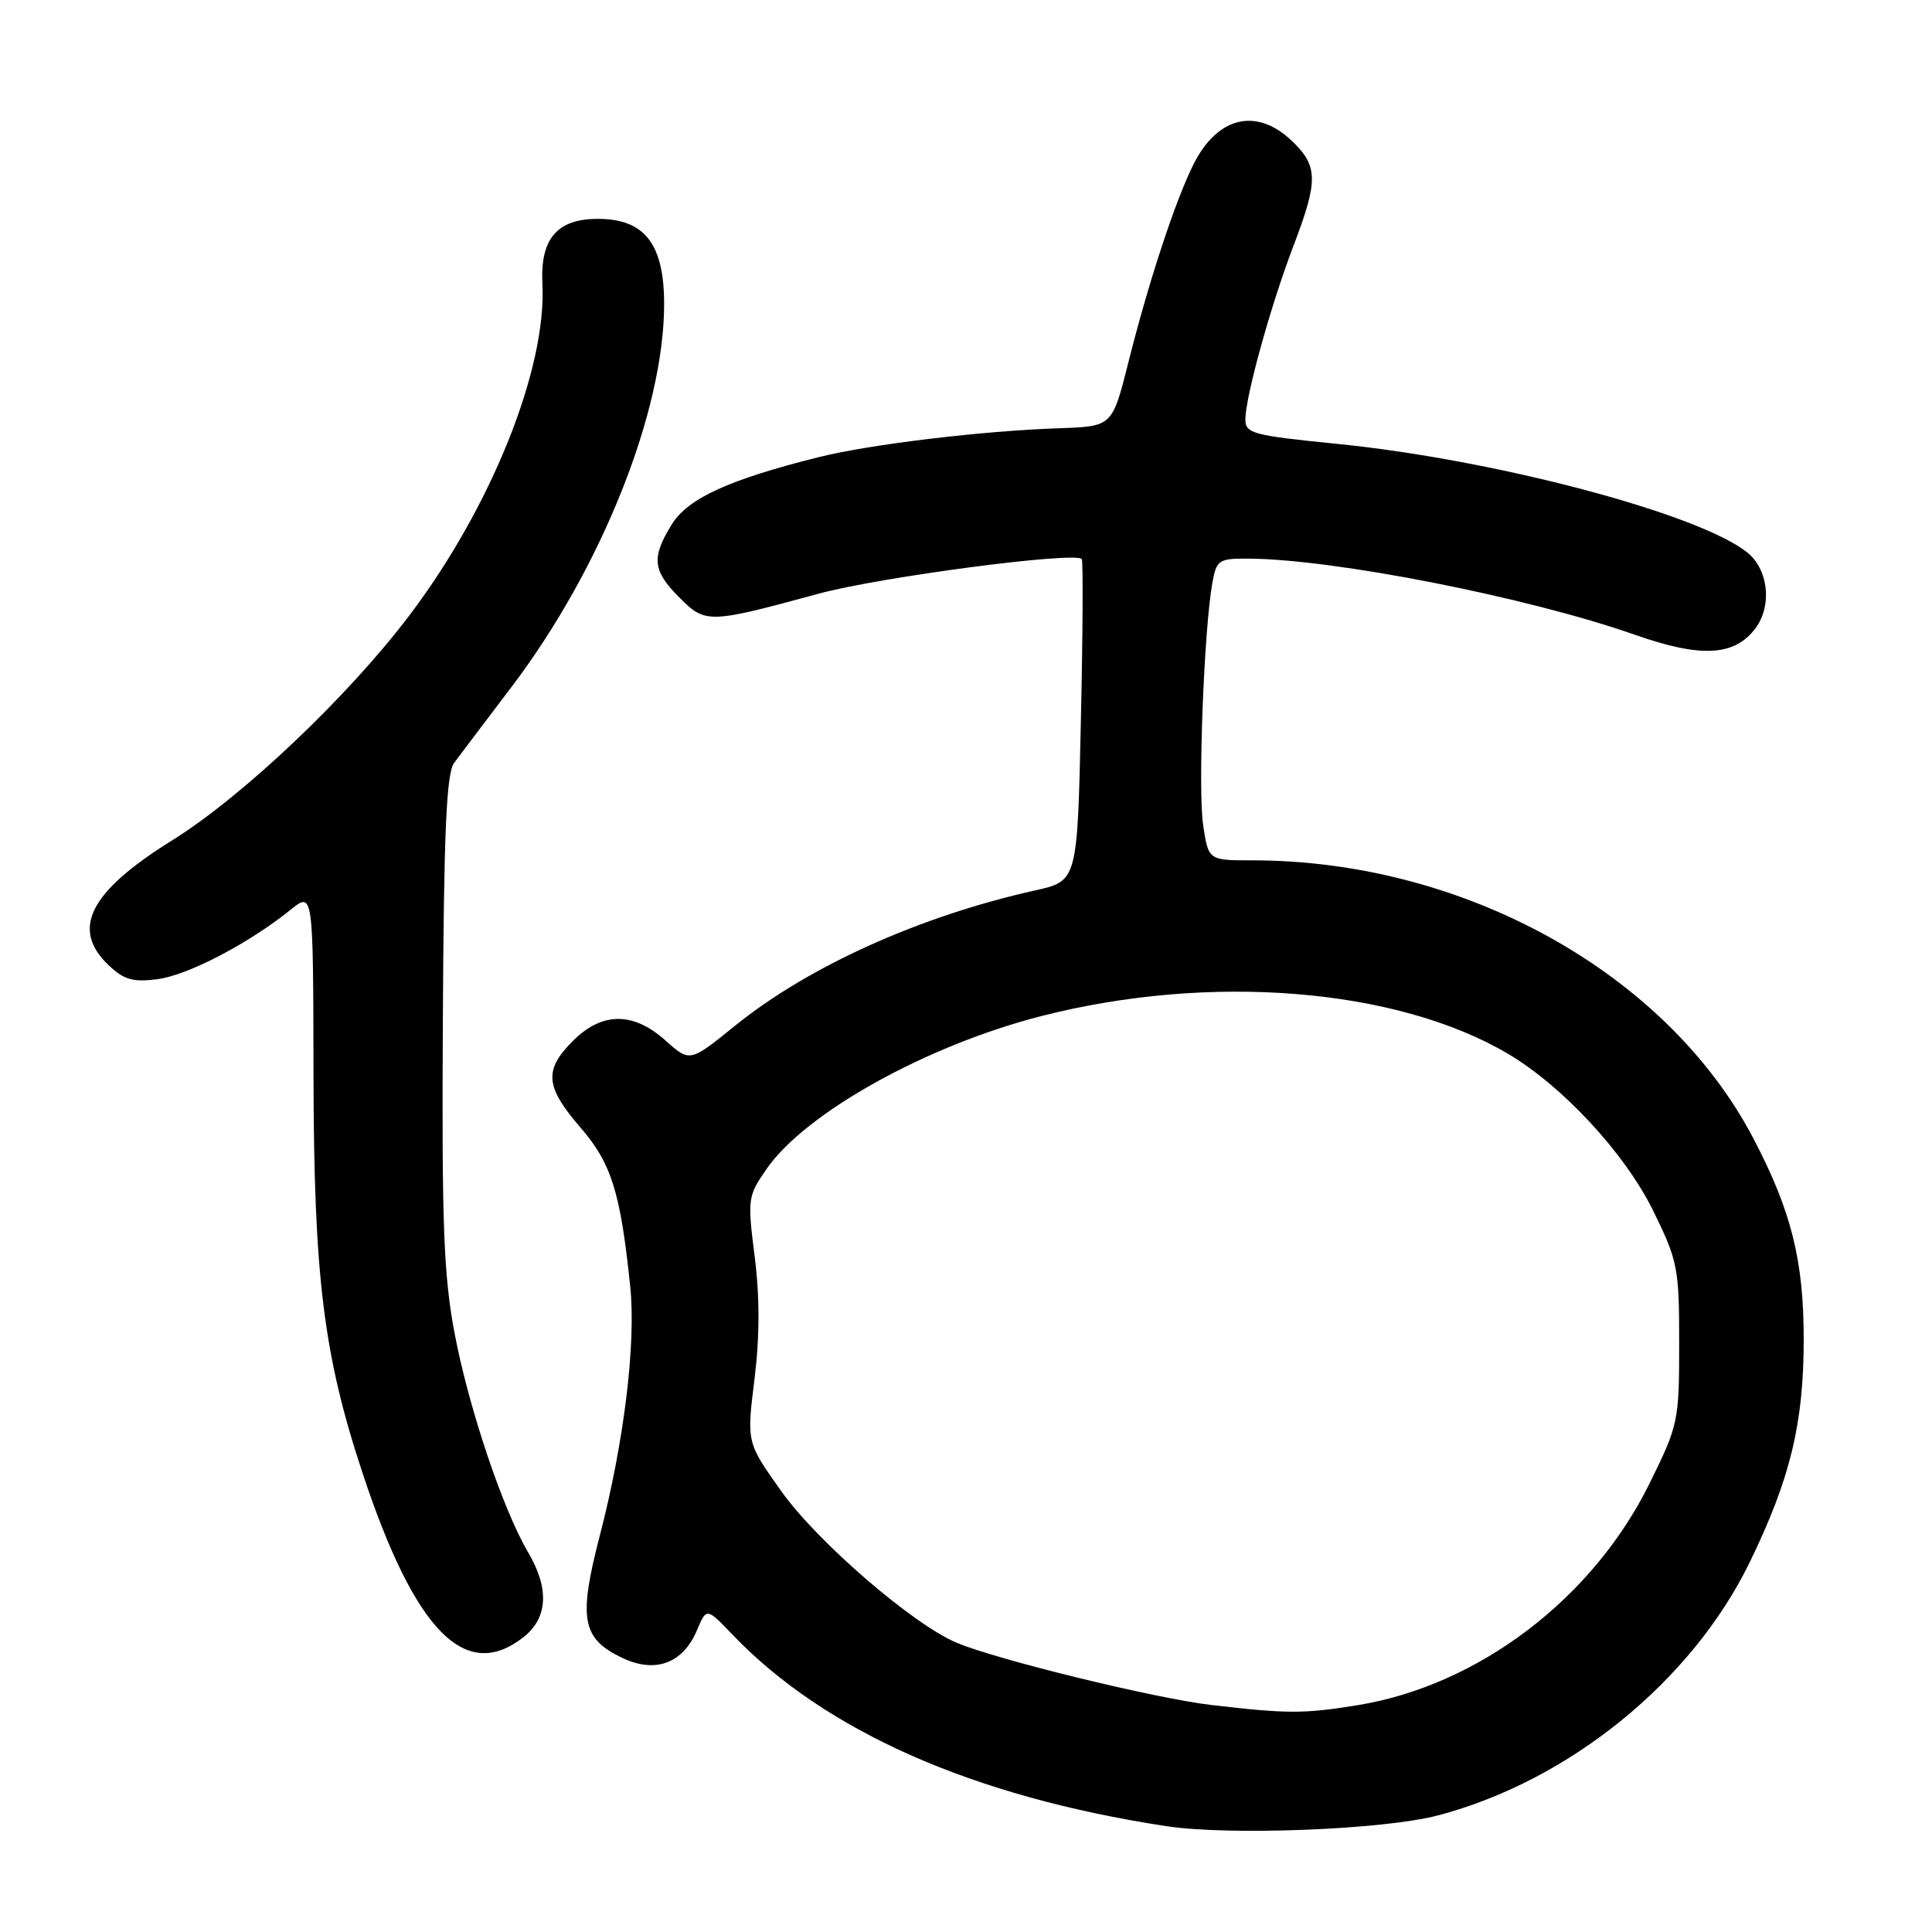 <?xml version="1.0" encoding="UTF-8" standalone="no"?>
<!DOCTYPE svg PUBLIC "-//W3C//DTD SVG 1.1//EN" "http://www.w3.org/Graphics/SVG/1.1/DTD/svg11.dtd" >
<svg xmlns="http://www.w3.org/2000/svg" xmlns:xlink="http://www.w3.org/1999/xlink" version="1.1" viewBox="0 0 256 256">
 <g >
 <path fill="currentColor"
d=" M 190.50 240.56 C 207.90 235.99 224.17 222.78 231.85 207.00 C 237.23 195.92 239.00 188.63 239.00 177.47 C 239.00 167.01 237.37 160.49 232.36 150.90 C 220.88 128.94 193.99 114.00 165.93 114.00 C 160.12 114.00 160.12 114.00 159.42 109.31 C 158.72 104.64 159.53 83.47 160.64 77.25 C 161.19 74.20 161.48 74.00 165.36 74.02 C 176.74 74.07 202.43 79.13 216.60 84.10 C 225.36 87.18 229.80 86.96 232.58 83.29 C 234.86 80.28 234.33 75.40 231.47 73.16 C 224.93 68.01 198.03 60.90 177.22 58.82 C 165.96 57.69 165.00 57.44 165.02 55.55 C 165.04 52.50 168.39 40.44 171.37 32.63 C 174.69 23.95 174.67 22.01 171.20 18.69 C 166.51 14.20 161.33 15.42 158.14 21.78 C 155.74 26.58 152.22 37.26 149.52 48.00 C 147.38 56.50 147.38 56.50 140.44 56.74 C 130.20 57.08 115.33 58.87 108.50 60.57 C 96.60 63.54 91.14 66.04 89.01 69.49 C 86.29 73.89 86.47 75.63 90.03 79.18 C 93.49 82.65 93.87 82.64 108.50 78.66 C 116.64 76.45 142.49 73.05 143.34 74.08 C 143.53 74.31 143.48 84.00 143.22 95.62 C 142.76 116.74 142.76 116.74 137.13 117.99 C 121.88 121.39 107.12 128.05 97.39 135.92 C 91.41 140.76 91.41 140.76 88.19 137.88 C 83.90 134.04 79.79 134.06 75.92 137.92 C 72.04 141.80 72.23 143.99 76.92 149.41 C 81.02 154.14 82.22 157.98 83.51 170.50 C 84.29 178.02 82.68 191.16 79.48 203.46 C 76.61 214.51 77.09 217.12 82.45 219.68 C 86.84 221.77 90.50 220.41 92.36 216.00 C 93.62 213.01 93.62 213.01 97.06 216.60 C 109.33 229.41 128.92 238.06 154.50 241.97 C 162.85 243.25 183.30 242.45 190.50 240.56 Z  M 69.37 216.93 C 72.60 214.38 72.81 210.49 69.98 205.69 C 66.64 200.04 62.09 186.49 60.24 176.69 C 58.78 169.00 58.53 162.23 58.68 135.18 C 58.81 110.14 59.15 102.45 60.18 101.08 C 60.90 100.10 64.32 95.59 67.76 91.05 C 79.71 75.30 88.00 54.50 88.00 40.29 C 88.00 32.31 85.42 29.00 79.20 29.00 C 73.81 29.00 71.56 31.65 71.87 37.63 C 72.45 48.86 65.09 67.20 54.28 81.50 C 46.11 92.30 32.17 105.52 22.83 111.34 C 11.81 118.19 9.32 123.14 14.46 127.96 C 16.46 129.84 17.67 130.17 20.91 129.74 C 24.94 129.20 32.98 125.00 38.50 120.55 C 41.50 118.13 41.50 118.13 41.54 142.31 C 41.58 169.16 42.85 179.51 48.05 195.22 C 54.99 216.17 61.68 222.98 69.37 216.93 Z  M 160.50 225.92 C 153.04 225.04 132.21 219.95 126.78 217.68 C 120.97 215.24 108.35 204.35 103.56 197.64 C 98.93 191.14 98.93 191.14 99.97 182.78 C 100.67 177.11 100.68 171.88 100.00 166.51 C 99.03 158.86 99.08 158.49 101.57 154.90 C 106.73 147.45 122.78 138.52 138.00 134.63 C 160.31 128.93 184.92 130.90 199.71 139.57 C 207.02 143.86 215.32 152.81 219.08 160.48 C 222.32 167.09 222.50 168.02 222.50 178.03 C 222.50 188.31 222.39 188.83 218.58 196.55 C 211.05 211.84 195.89 223.35 179.86 225.95 C 172.76 227.10 170.57 227.10 160.50 225.92 Z "/>
</g>
</svg>